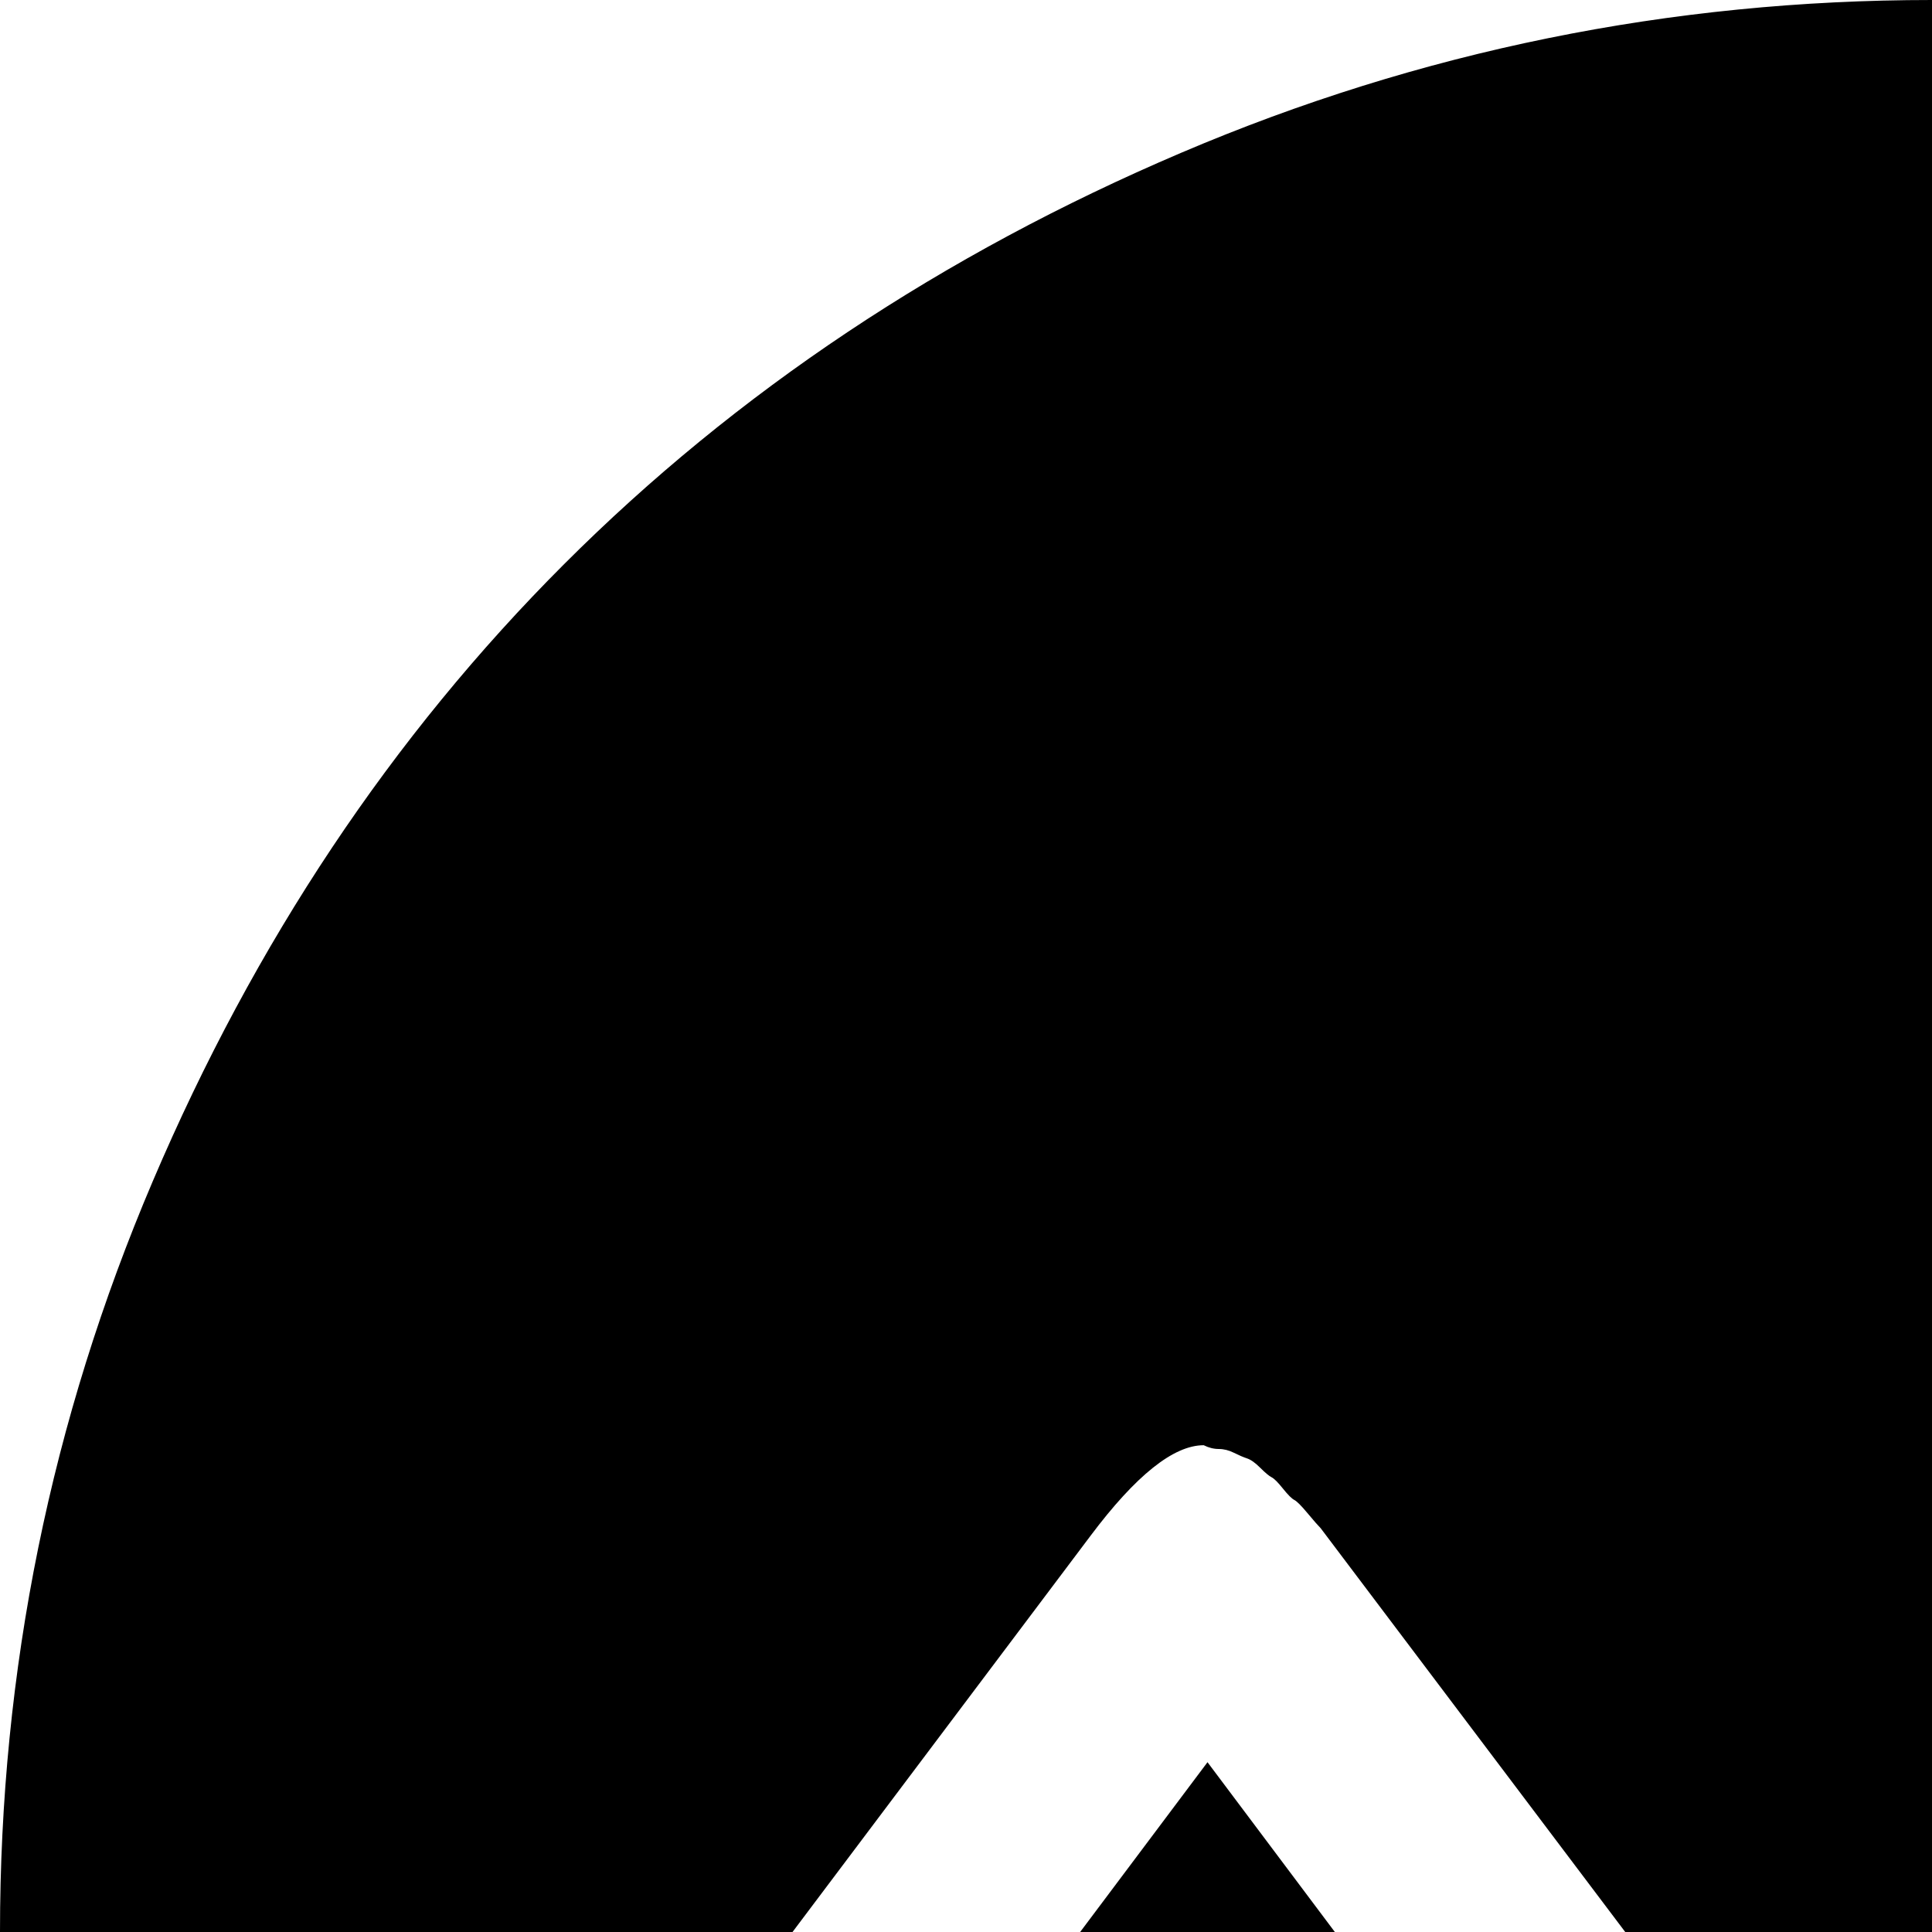 <svg xmlns="http://www.w3.org/2000/svg" version="1.1" viewBox="0 0 512 512" fill="currentColor"><path fill="currentColor" d="M1024 512q0 104-40.5 199t-109 163.5t-163.5 109t-199 40.5t-199-40.5t-163.5-109T40.5 711T0 512t40.5-199t109-163.5T313 40.5T512 0q157 0 286 87l66-87l113 151q39 42 45.5 101.5T1001 361q23 74 23 151m-585 11l-89-118q-1-1-3.5-4t-3.5-3.5t-3-3t-3-3t-3-2.5t-3.5-2.5t-3.5-1.5t-4-1t-4-1q-12 0-30 24l-88 117q-9 9-9 21.5t9 21.5t22 9t22-9l75-100l75 100q9 9 22 9t22-9t9-22t-9-22m-23 245q-13 0-22.5 9.5T384 800t9.5 22.5T416 832h192q13 0 22.5-9.5T640 800t-9.5-22.5T608 768zm257-361l-88 117q-9 9-9 21.5t9 21.5t22 9t22-9l75-100l75 100q9 9 22 9t22-9t9-22t-9-22l-89-118q-15-21-31-22q-12 0-30 24m259-193l-68-86l-68 86q-28 29-28 70.5t28 70.5t68 29t68-29t28-70.5t-28-70.5"/></svg>
